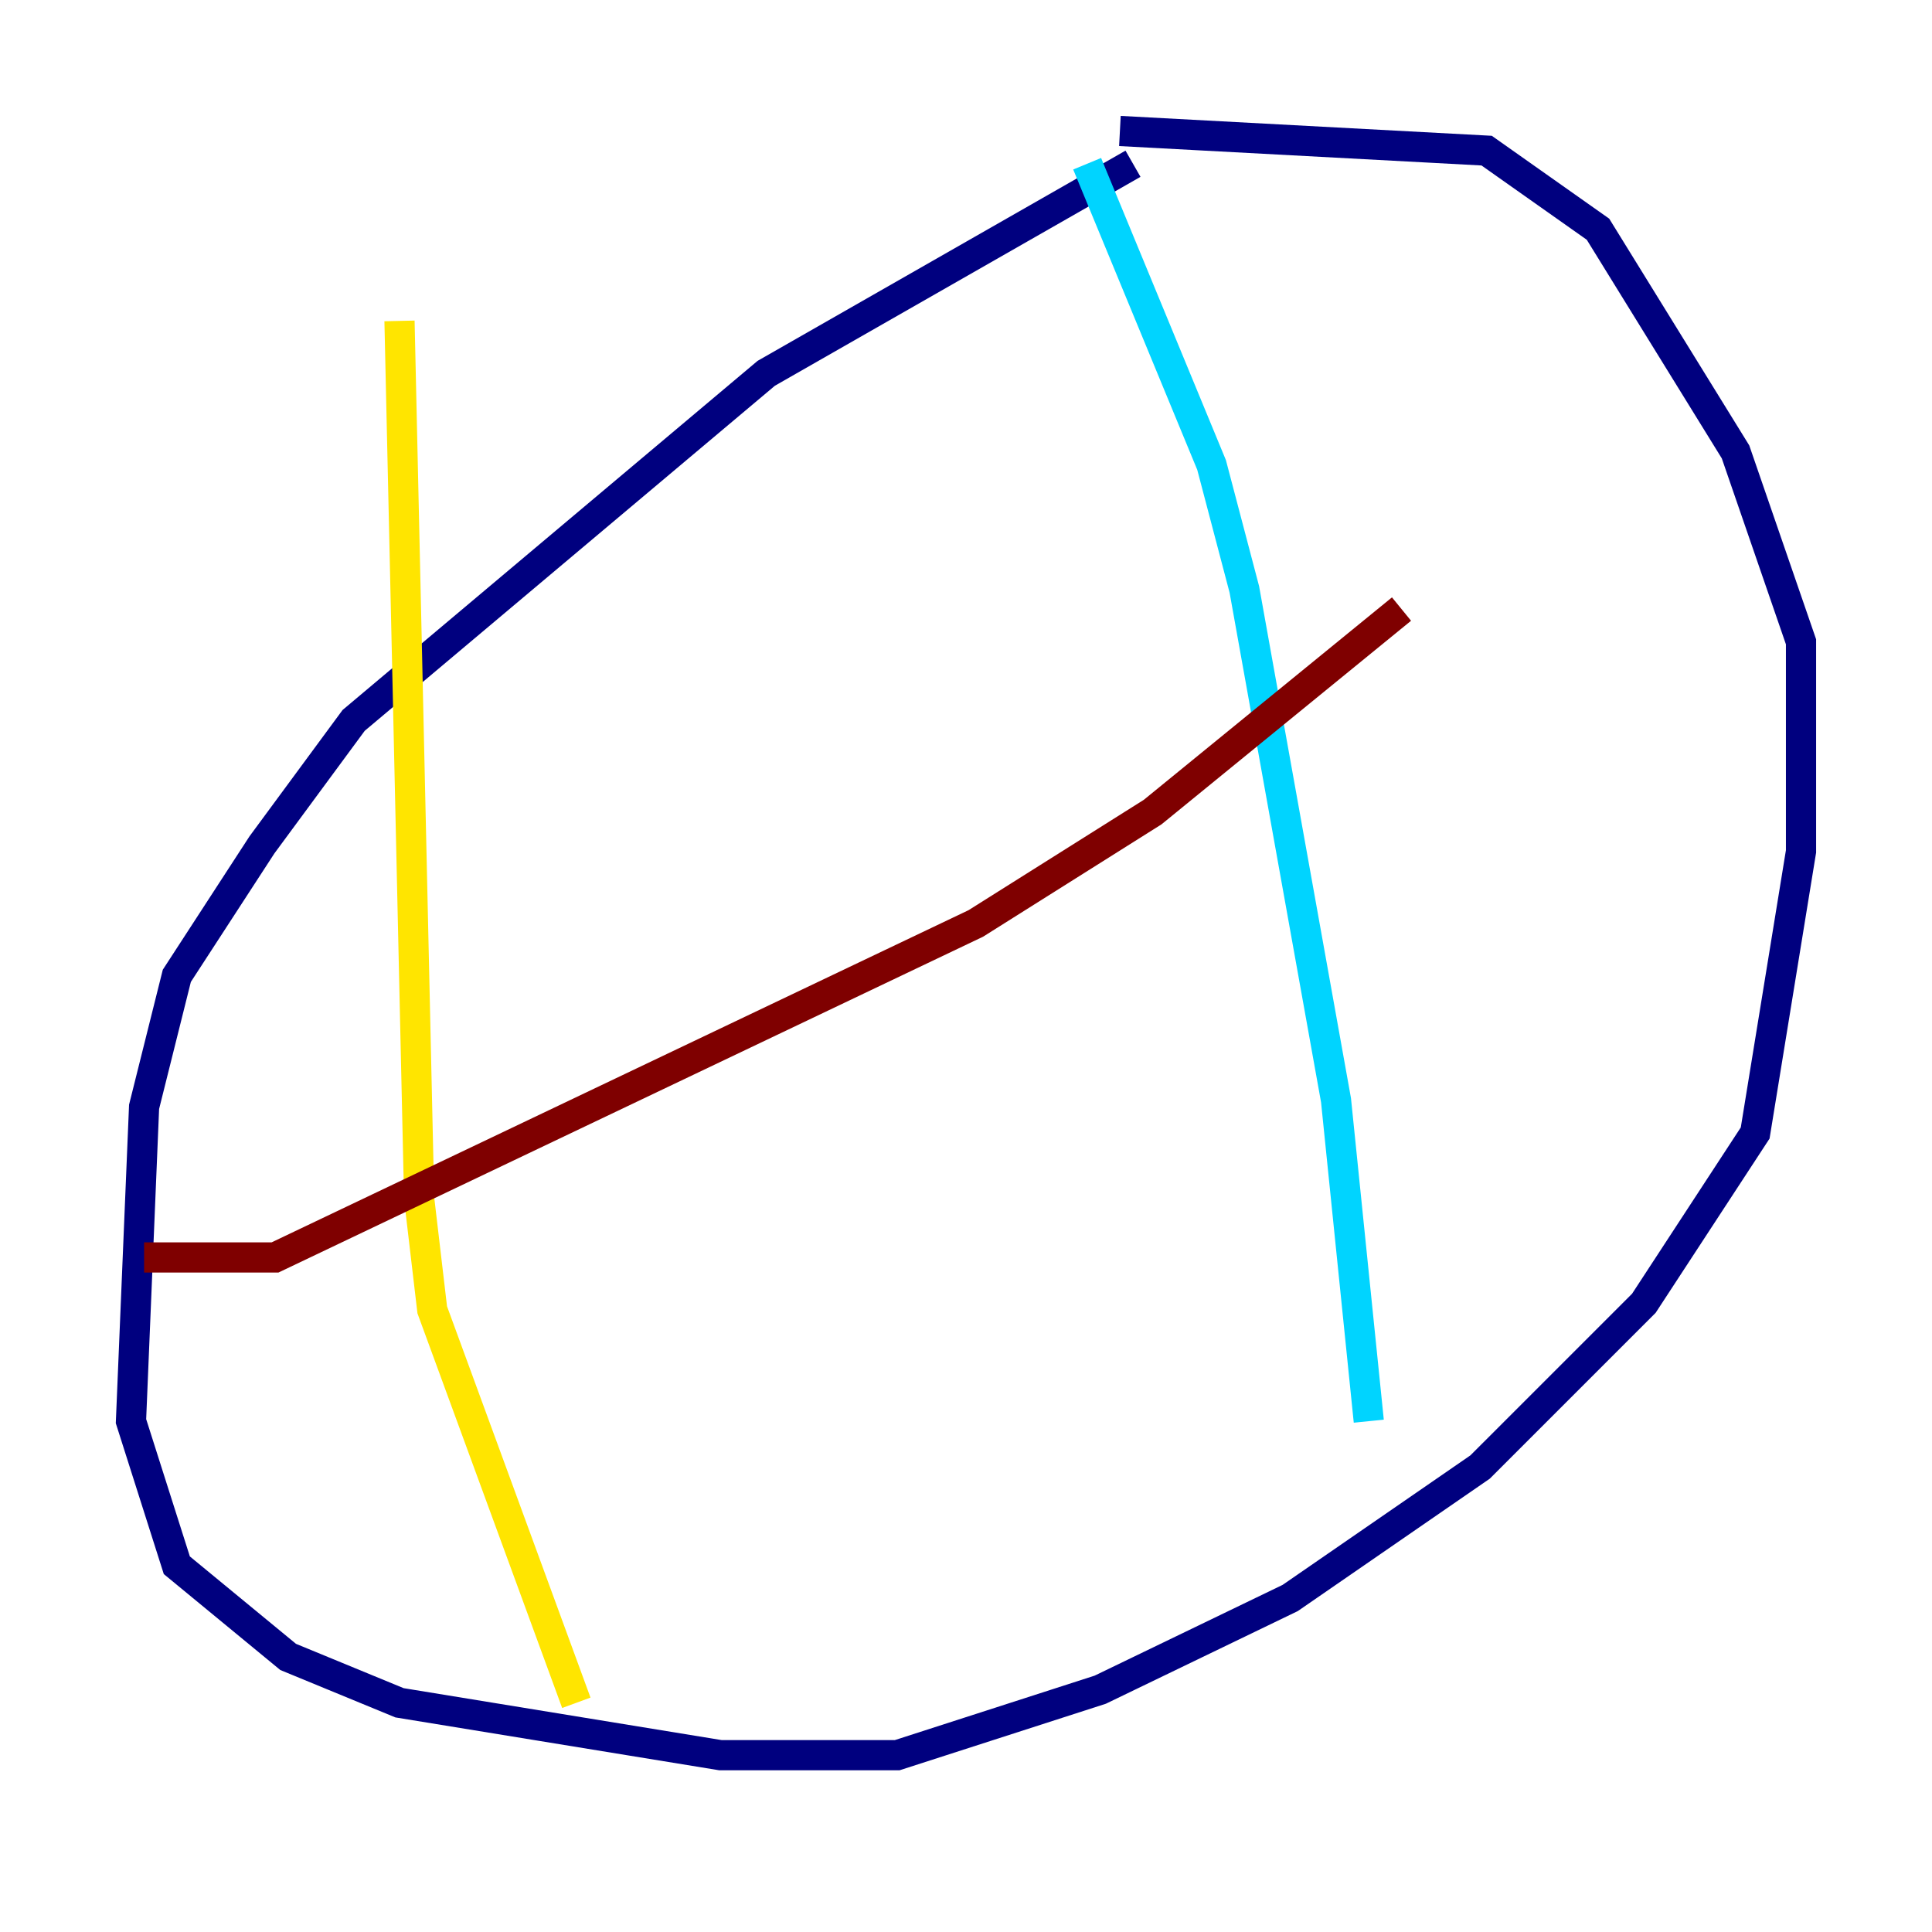 <?xml version="1.0" encoding="utf-8" ?>
<svg baseProfile="tiny" height="128" version="1.2" viewBox="0,0,128,128" width="128" xmlns="http://www.w3.org/2000/svg" xmlns:ev="http://www.w3.org/2001/xml-events" xmlns:xlink="http://www.w3.org/1999/xlink"><defs /><polyline fill="none" points="75.064,10.848 50.766,24.732 23.43,47.729 17.356,55.973 11.715,64.651 9.546,73.329 8.678,94.156 11.715,103.702 19.091,109.776 26.468,112.814 47.729,116.285 59.444,116.285 72.895,111.946 85.478,105.871 98.061,97.193 108.909,86.346 116.285,75.064 119.322,56.407 119.322,42.522 114.983,29.939 105.871,15.186 98.495,9.98 74.197,8.678" stroke="#00007f" stroke-width="2" /><polyline fill="none" points="72.027,10.848 80.271,30.807 82.441,39.051 88.515,72.895 90.685,94.156" stroke="#00d4ff" stroke-width="2" /><polyline fill="none" points="26.468,21.261 27.77,79.403 28.637,86.78 38.183,112.814" stroke="#ffe500" stroke-width="2" /><polyline fill="none" points="9.546,83.308 18.224,83.308 64.651,61.18 76.366,53.803 92.854,40.352" stroke="#7f0000" stroke-width="2" /></svg>